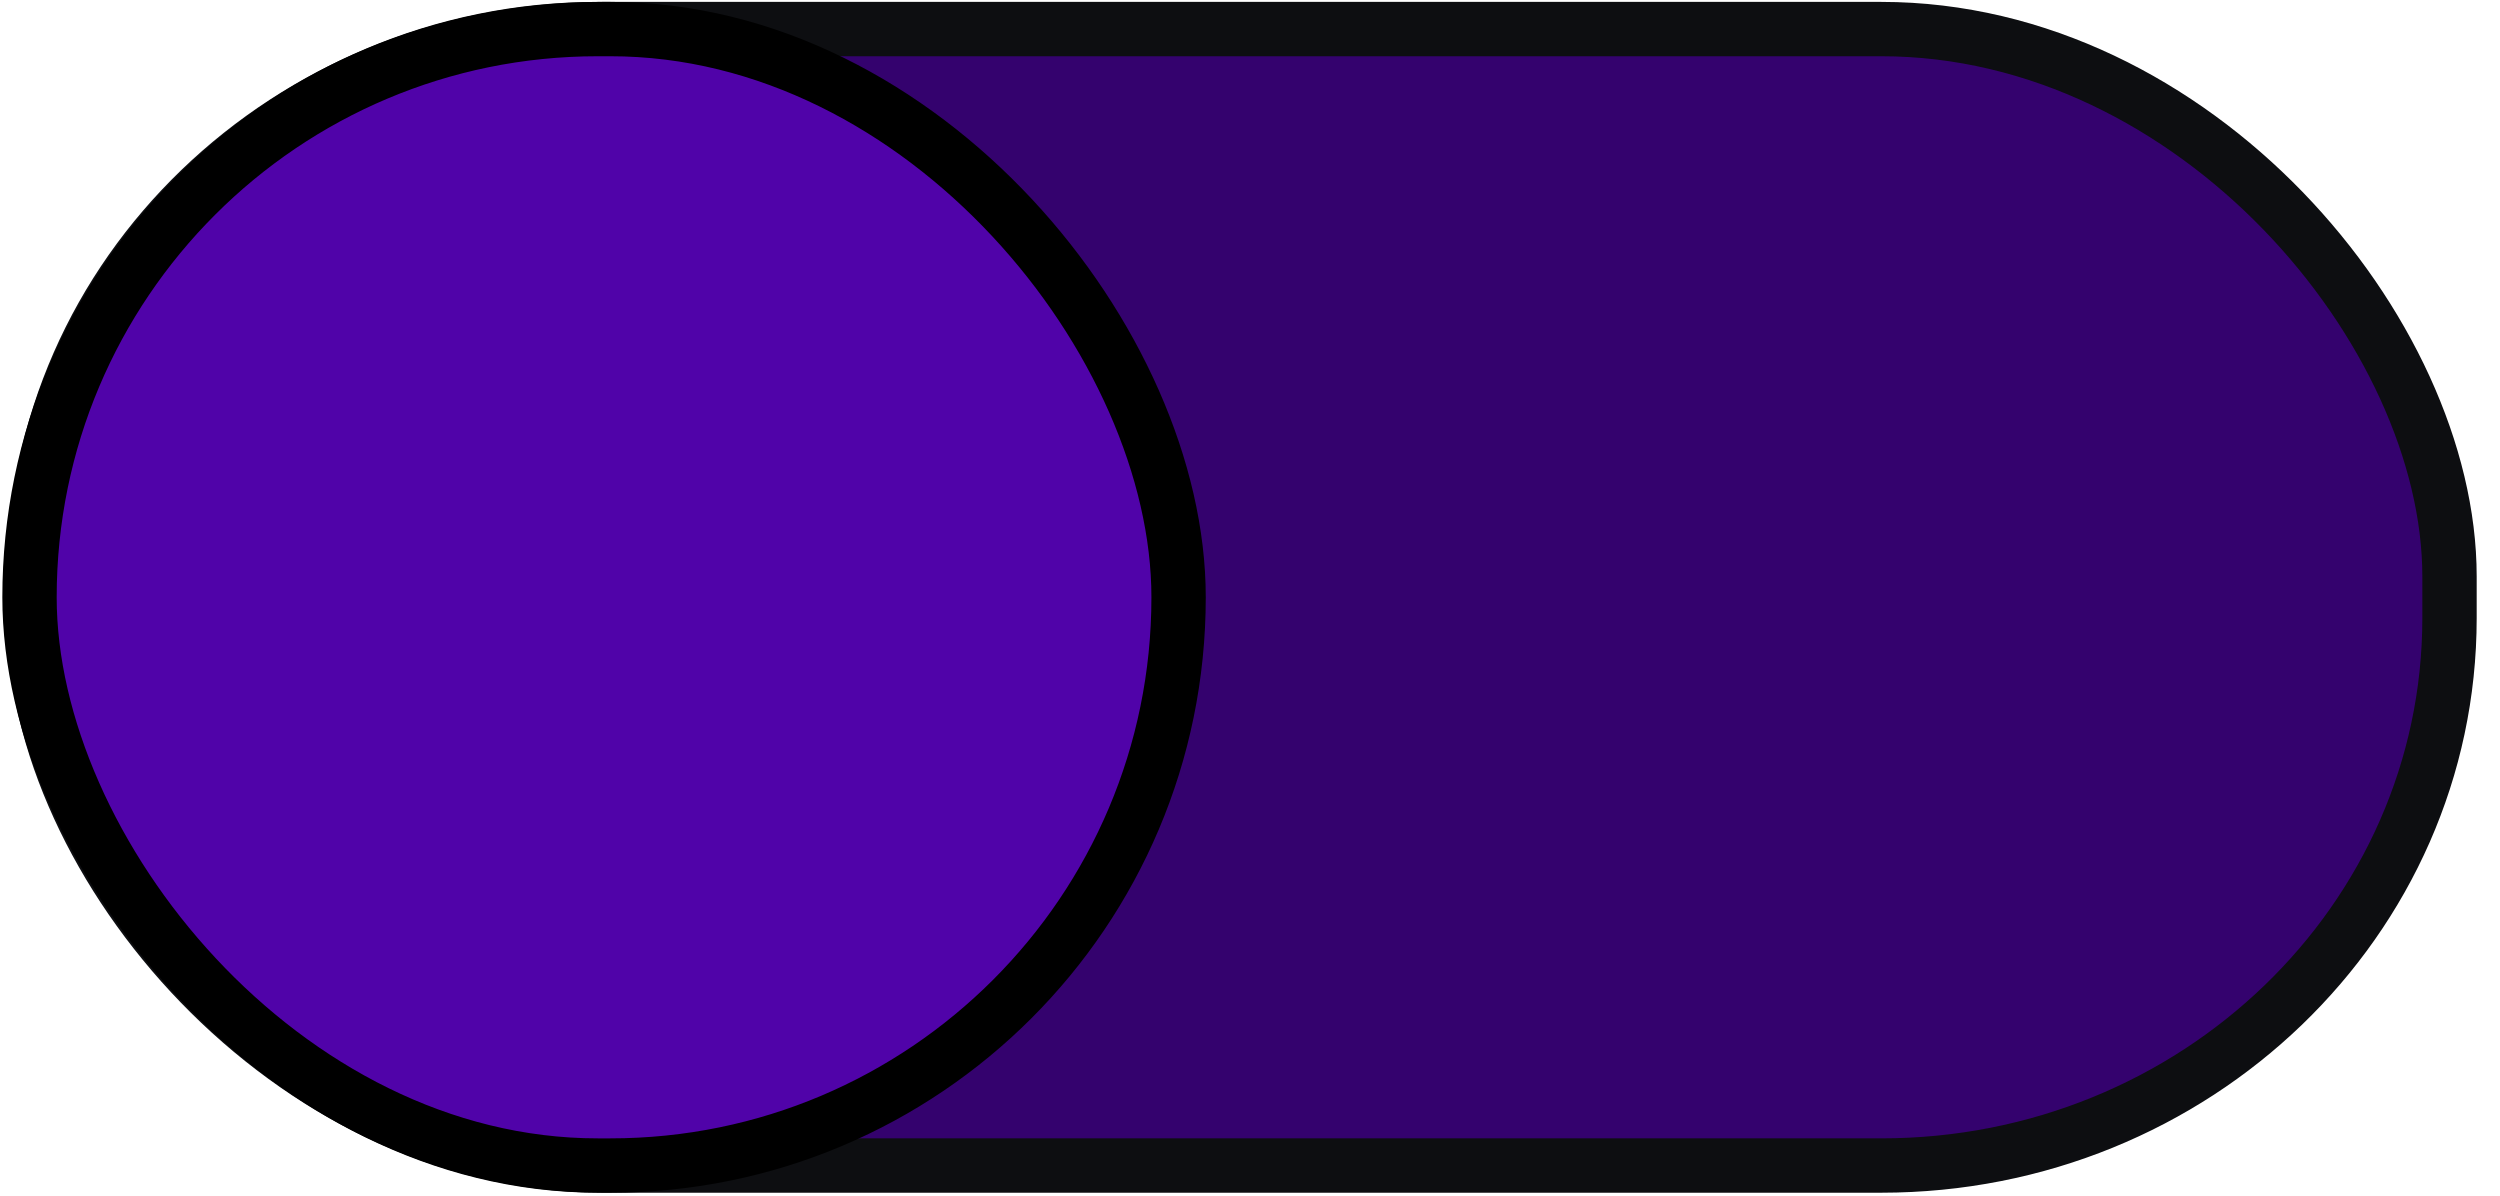 <svg version="1.1" viewBox="0 0 46 22" xmlns="http://www.w3.org/2000/svg"><rect x=".625" y=".535" width="44.446" height="20.911" rx="10.455" ry="10.073" fill="#34026e" stroke="#0d0e11" stroke-linecap="round" stroke-linejoin="round"/><rect x=".543" y=".535" width="21.143" height="20.911" rx="10.455" ry="10.455" fill="#5003a9" stroke="#000" stroke-linecap="round" stroke-linejoin="round"/></svg>

